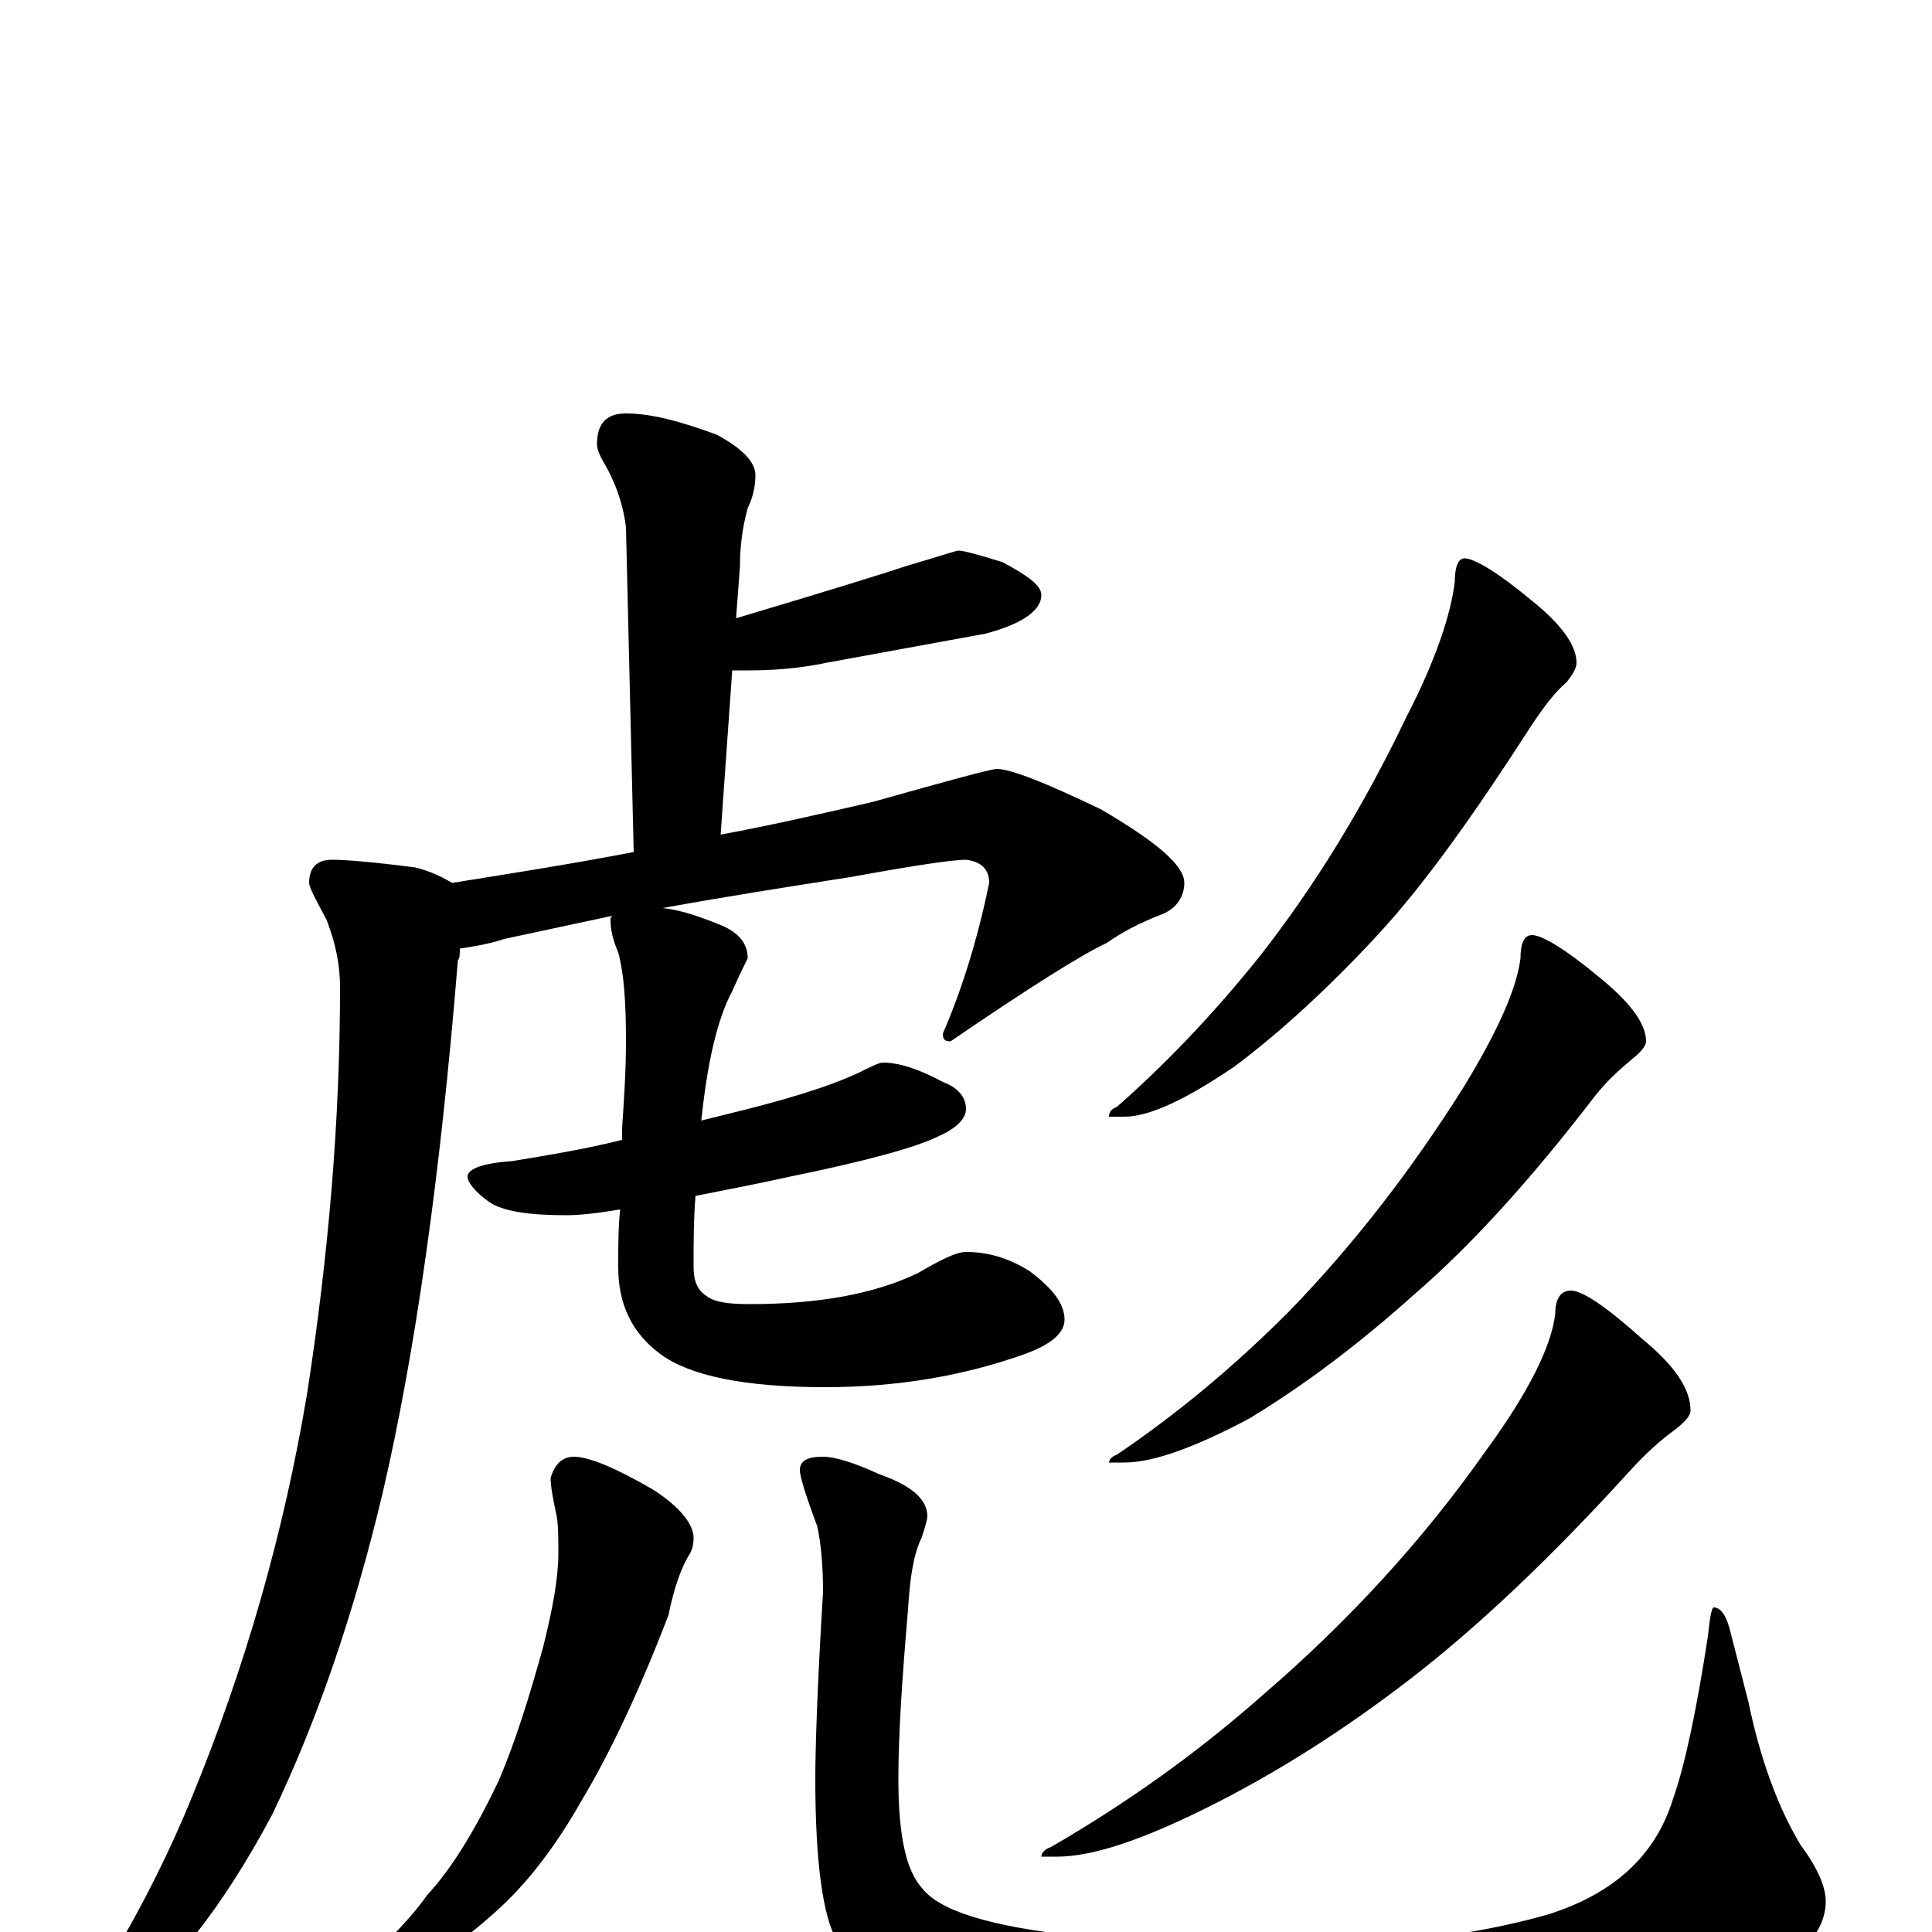 <?xml version="1.0" encoding="utf-8" ?>
<!DOCTYPE svg PUBLIC "-//W3C//DTD SVG 1.1//EN" "http://www.w3.org/Graphics/SVG/1.1/DTD/svg11.dtd">
<svg version="1.1" id="Layer_1" xmlns="http://www.w3.org/2000/svg" xmlns:xlink="http://www.w3.org/1999/xlink" x="0px" y="145px" width="1000px" height="1000px" viewBox="0 0 1000 1000" enable-background="new 0 0 1000 1000" xml:space="preserve">
<g id="Layer_1">
<path id="glyph" transform="matrix(1 0 0 -1 0 1000)" d="M324,786C337,786 352,782 371,775C384,768 391,761 391,754C391,749 390,743 387,737C384,726 383,716 383,707l-2,-27C428,694 457,703 469,707C486,712 495,715 496,715C499,715 506,713 519,709C532,702 539,697 539,692C539,684 529,677 510,672C483,667 455,662 428,657C414,654 400,653 387,653C384,653 382,653 379,653l-6,-85C400,573 426,579 452,585C491,596 513,602 516,602C523,602 541,595 570,581C599,564 613,552 613,543C613,536 609,530 602,527C589,522 580,517 573,512C560,506 533,489 492,461C489,461 488,462 488,465C498,488 506,514 512,543C512,550 508,554 500,555C493,555 473,552 440,546C408,541 376,536 343,530C352,529 361,526 371,522C382,518 387,512 387,504C386,502 383,496 379,487C371,472 366,449 363,420C367,421 371,422 375,423C404,430 428,437 445,445C451,448 455,450 457,450C465,450 475,447 488,440C496,437 500,432 500,426C500,421 495,416 486,412C474,406 448,399 409,391C391,387 375,384 360,381C359,369 359,357 359,344C359,337 361,332 366,329C370,326 377,325 388,325C423,325 452,330 475,341C487,348 495,352 500,352C511,352 522,349 533,342C545,333 551,325 551,317C551,310 544,304 530,299C499,288 465,282 427,282C385,282 357,288 342,299C327,310 320,325 320,344C320,355 320,365 321,374C309,372 300,371 293,371C274,371 260,373 253,378C246,383 242,388 242,391C242,395 250,398 265,399C283,402 302,405 322,410C322,412 322,414 322,416C323,431 324,446 324,461C324,481 323,496 320,507C317,514 316,519 316,524C316,525 316,525 317,526C298,522 280,518 261,514C252,511 244,510 238,509C238,506 238,504 237,503C228,392 215,300 198,227C183,164 164,109 141,61C115,12 87,-23 58,-44C51,-47 44,-48 39,-46l0,3C63,-7 83,30 99,69C127,137 147,207 159,279C170,350 176,420 176,489C176,500 174,511 169,524C163,535 160,541 160,543C160,551 164,555 172,555C178,555 192,554 215,551C223,549 229,546 234,543C265,548 297,553 328,559l-4,168C323,736 320,747 314,758C311,763 309,767 309,770C309,781 314,786 324,786M297,246C305,246 319,240 338,229C352,220 359,211 359,204C359,200 358,197 356,194C353,189 349,179 346,164C331,125 316,93 301,68C288,45 273,25 256,10C237,-7 219,-19 201,-28C189,-33 181,-35 176,-35C173,-35 172,-34 172,-31C195,-11 212,6 221,19C234,33 246,53 258,78C267,99 274,122 281,147C286,167 289,183 289,196C289,204 289,211 288,216C286,225 285,231 285,235C287,242 291,246 297,246M426,246C432,246 442,243 455,237C472,231 480,224 480,215C480,214 479,210 477,204C473,196 471,184 470,167C467,132 465,103 465,79C465,50 469,32 477,23C486,11 512,3 557,-2C588,-5 626,-7 670,-7C719,-7 762,-2 801,9C836,20 857,40 866,69C872,86 878,114 884,153C885,163 886,168 887,168C891,168 894,163 896,154l9,-35C911,90 920,65 932,45C941,33 945,23 945,16C945,7 941,-1 933,-9C916,-24 888,-38 847,-49C800,-63 750,-70 697,-70C648,-70 599,-67 550,-61C517,-56 492,-49 474,-40C456,-33 442,-21 433,-4C426,8 422,36 422,79C422,95 423,127 426,176C426,189 425,201 423,210C417,226 414,236 414,239C414,244 418,246 426,246M758,711C763,711 775,704 793,689C808,677 816,666 816,657C816,654 814,651 811,647C805,642 799,634 793,625C764,580 738,543 713,516C688,489 663,466 639,448C614,431 595,422 582,422l-8,0C574,424 575,426 578,427C603,449 628,475 652,505C681,542 706,583 728,629C743,658 751,682 753,699C753,707 755,711 758,711M793,516C798,516 810,509 828,494C844,481 852,470 852,461C852,459 850,456 845,452C839,447 832,441 825,432C792,389 761,355 732,330C703,304 675,283 647,266C619,251 597,243 582,243l-8,0C574,244 575,246 578,247C609,268 638,292 667,321C701,356 731,395 758,438C775,466 785,488 787,504C787,512 789,516 793,516M813,332C819,332 831,324 850,307C867,293 875,281 875,270C875,267 872,264 867,260C860,255 852,248 843,238C803,194 765,158 730,131C695,104 660,82 626,65C592,48 566,39 547,39l-8,0C539,41 541,43 544,44C582,66 619,92 654,123C697,160 736,202 769,249C791,279 803,303 805,320C805,328 808,332 813,332z"/>
</g>
</svg>
